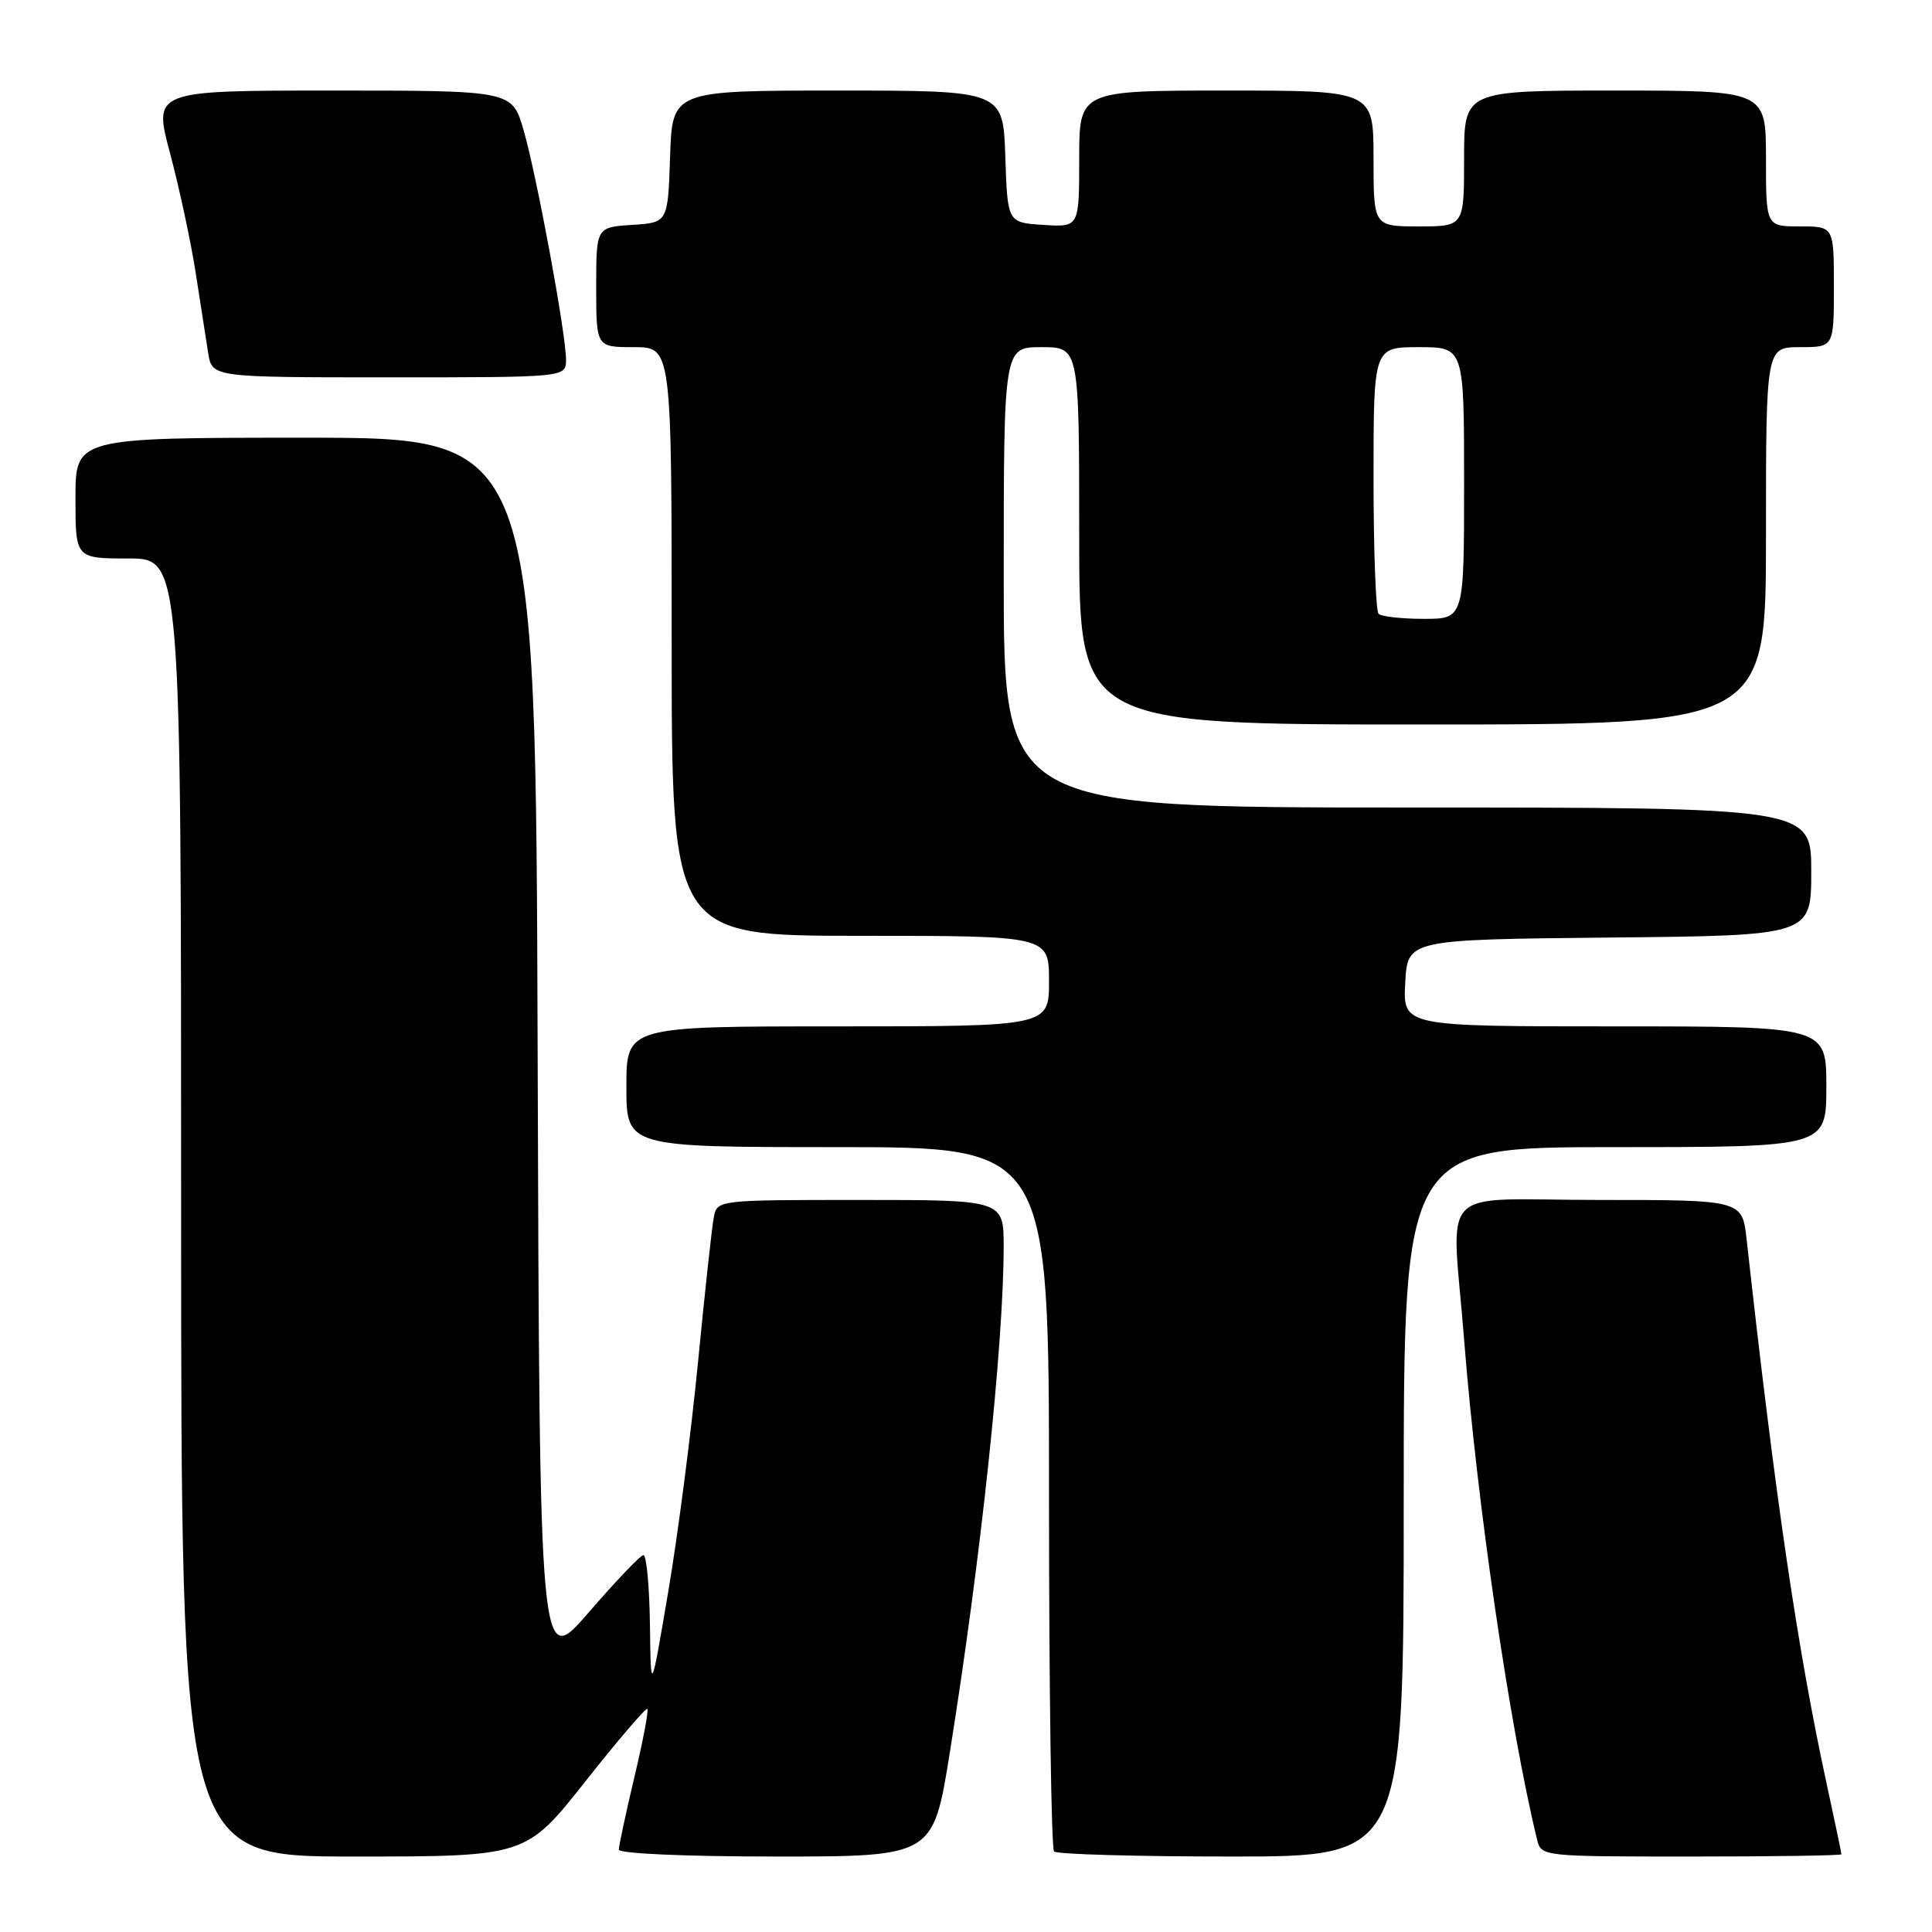 <?xml version="1.0" encoding="UTF-8" standalone="no"?>
<!DOCTYPE svg PUBLIC "-//W3C//DTD SVG 1.1//EN" "http://www.w3.org/Graphics/SVG/1.1/DTD/svg11.dtd" >
<svg xmlns="http://www.w3.org/2000/svg" xmlns:xlink="http://www.w3.org/1999/xlink" version="1.1" viewBox="0 0 256 256">
 <g >
 <path fill="currentColor"
d=" M 77.56 236.05 C 81.89 230.57 85.59 226.25 85.78 226.44 C 85.97 226.63 85.20 230.70 84.06 235.47 C 82.93 240.25 82.00 244.57 82.00 245.08 C 82.00 245.61 90.80 246.00 102.83 246.00 C 123.65 246.00 123.65 246.00 125.85 232.25 C 129.96 206.64 132.97 178.36 132.99 165.25 C 133.00 159.00 133.00 159.00 114.02 159.00 C 95.13 159.00 95.04 159.01 94.59 161.25 C 94.34 162.49 93.40 171.15 92.49 180.50 C 91.58 189.85 89.80 203.57 88.53 211.00 C 86.24 224.50 86.24 224.50 86.12 215.25 C 86.05 210.16 85.66 206.03 85.25 206.06 C 84.84 206.10 81.58 209.52 78.00 213.66 C 71.50 221.18 71.50 221.18 71.24 139.59 C 70.99 58.00 70.99 58.00 40.49 58.00 C 10.00 58.00 10.00 58.00 10.00 66.00 C 10.00 74.00 10.00 74.00 17.00 74.00 C 24.00 74.00 24.00 74.00 24.00 160.00 C 24.00 246.00 24.00 246.00 46.85 246.00 C 69.69 246.00 69.69 246.00 77.56 236.05 Z  M 186.00 199.00 C 186.00 152.00 186.00 152.00 214.00 152.00 C 242.00 152.00 242.00 152.00 242.00 144.00 C 242.00 136.00 242.00 136.00 213.95 136.00 C 185.90 136.00 185.90 136.00 186.20 130.25 C 186.50 124.50 186.50 124.50 213.25 124.23 C 240.00 123.97 240.00 123.97 240.00 115.48 C 240.00 107.00 240.00 107.00 186.50 107.00 C 133.00 107.00 133.00 107.00 133.00 76.50 C 133.00 46.00 133.00 46.00 138.00 46.00 C 143.00 46.00 143.00 46.00 143.00 71.00 C 143.00 96.00 143.00 96.00 188.50 96.00 C 234.00 96.00 234.00 96.00 234.00 71.00 C 234.00 46.00 234.00 46.00 238.50 46.00 C 243.00 46.00 243.00 46.00 243.00 38.00 C 243.00 30.00 243.00 30.00 238.50 30.00 C 234.00 30.00 234.00 30.00 234.00 21.00 C 234.00 12.00 234.00 12.00 214.00 12.00 C 194.00 12.00 194.00 12.00 194.00 21.00 C 194.00 30.00 194.00 30.00 188.00 30.00 C 182.00 30.00 182.00 30.00 182.00 21.00 C 182.00 12.00 182.00 12.00 162.50 12.00 C 143.00 12.00 143.00 12.00 143.00 21.05 C 143.00 30.11 143.00 30.11 138.25 29.80 C 133.50 29.50 133.50 29.50 133.21 20.75 C 132.92 12.00 132.92 12.00 111.00 12.00 C 89.08 12.00 89.08 12.00 88.79 20.75 C 88.50 29.50 88.50 29.50 83.75 29.80 C 79.00 30.11 79.00 30.11 79.00 38.05 C 79.00 46.00 79.00 46.00 84.00 46.00 C 89.00 46.00 89.00 46.00 89.00 85.00 C 89.00 124.00 89.00 124.00 114.00 124.00 C 139.00 124.00 139.00 124.00 139.00 130.00 C 139.00 136.00 139.00 136.00 111.00 136.00 C 83.00 136.00 83.00 136.00 83.00 144.00 C 83.00 152.00 83.00 152.00 111.00 152.00 C 139.00 152.00 139.00 152.00 139.00 198.33 C 139.00 223.82 139.30 244.97 139.67 245.33 C 140.03 245.70 150.61 246.00 163.17 246.00 C 186.00 246.00 186.00 246.00 186.00 199.00 Z  M 244.00 245.70 C 244.00 245.54 243.13 241.38 242.06 236.45 C 238.21 218.74 235.22 198.41 231.44 164.25 C 230.86 159.00 230.86 159.00 211.93 159.00 C 189.98 159.00 192.36 156.53 194.01 177.60 C 195.71 199.19 200.04 228.85 203.67 243.75 C 204.21 245.99 204.31 246.00 224.11 246.00 C 235.05 246.00 244.00 245.87 244.00 245.70 Z  M 75.00 47.67 C 75.00 44.24 71.13 23.31 69.38 17.25 C 67.86 12.00 67.86 12.00 44.09 12.00 C 20.31 12.00 20.31 12.00 22.54 20.33 C 23.76 24.91 25.28 32.00 25.92 36.08 C 26.55 40.16 27.30 44.96 27.58 46.75 C 28.09 50.00 28.09 50.00 51.55 50.00 C 75.00 50.00 75.00 50.00 75.00 47.67 Z  M 182.67 81.33 C 182.30 80.97 182.00 72.87 182.00 63.33 C 182.00 46.00 182.00 46.00 188.00 46.00 C 194.00 46.00 194.00 46.00 194.00 64.00 C 194.00 82.00 194.00 82.00 188.67 82.00 C 185.73 82.00 183.03 81.70 182.67 81.33 Z "/>
</g>
</svg>